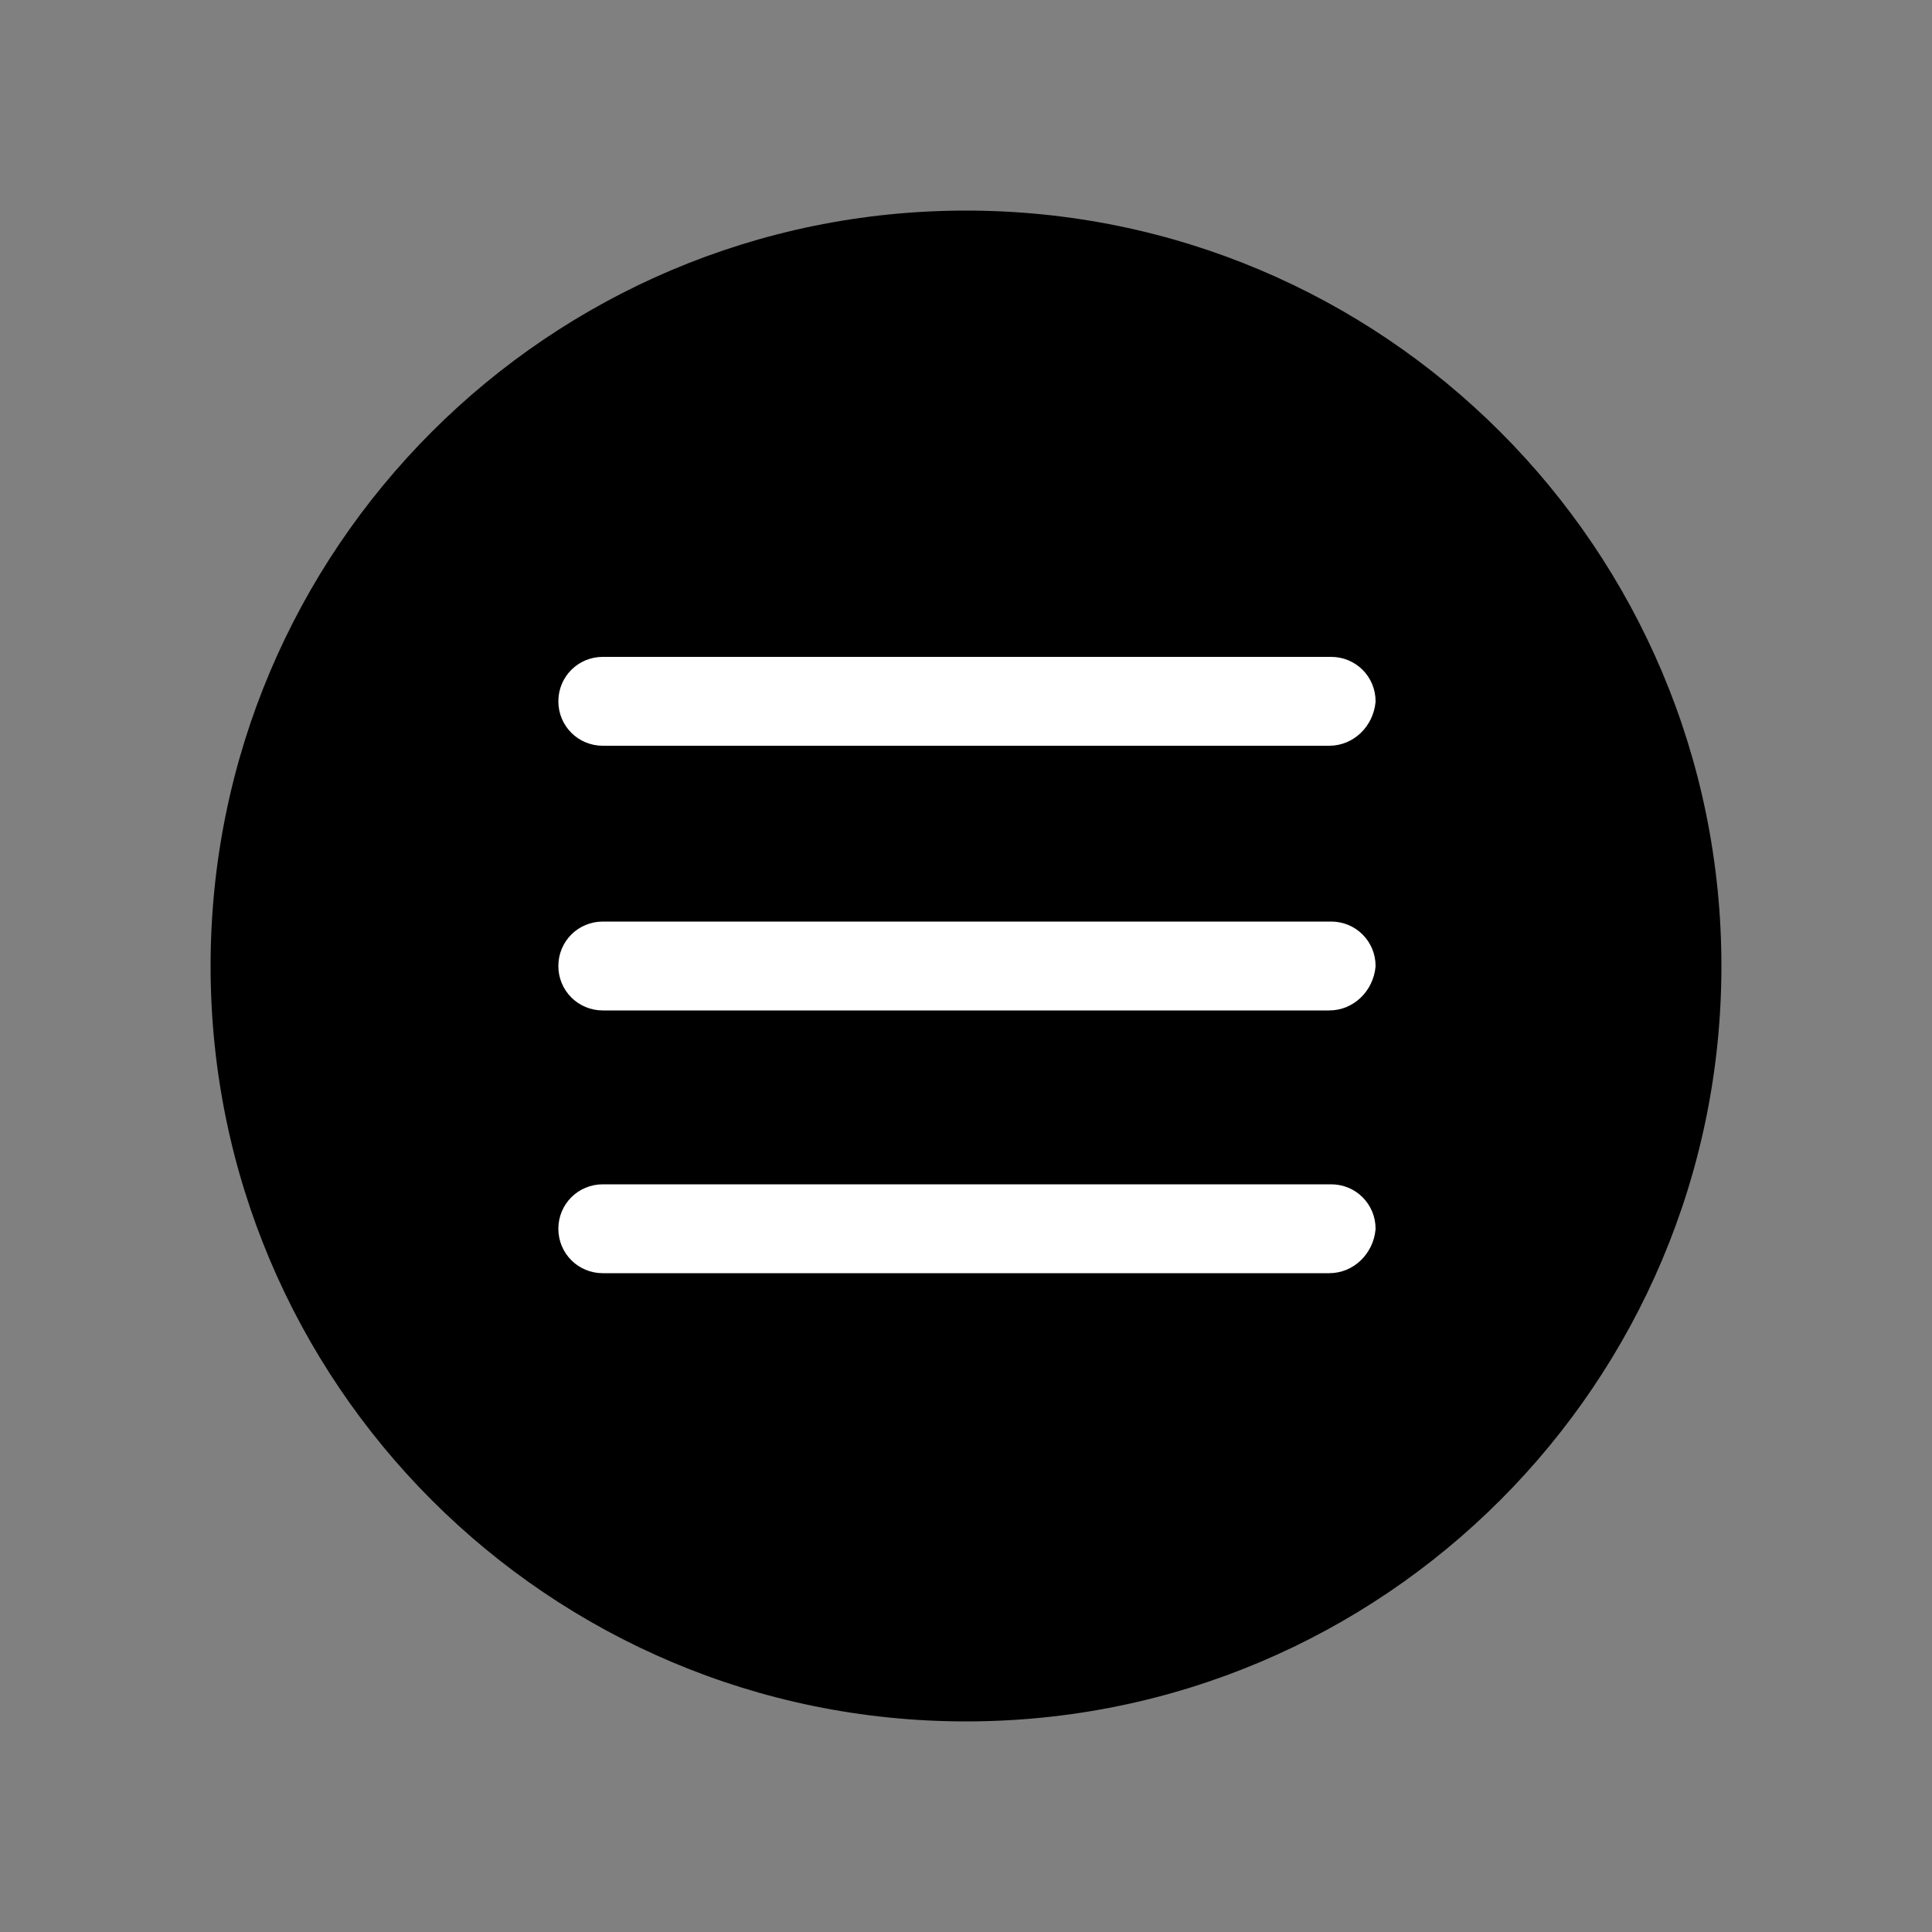 <?xml version="1.0" encoding="utf-8"?>
<!-- Generator: Adobe Illustrator 25.4.8, SVG Export Plug-In . SVG Version: 6.00 Build 0)  -->
<svg version="1.1" id="Layer_1" xmlns="http://www.w3.org/2000/svg" xmlns:xlink="http://www.w3.org/1999/xlink" x="0px" y="0px"
	 viewBox="0 0 100 100" style="enable-background:new 0 0 100 100;" xml:space="preserve">
<rect x="0" y="0" width="100" height="100" fill="#808080" stroke="none"/>
<style type="text/css">
	.st0{fill:none;stroke:#808080;stroke-width:4.002;stroke-miterlimit:10;}
	.st1{fill:#92B4F3;}
	.st2{fill:#92B4F3;stroke:#92B4F3;stroke-width:8.608;stroke-miterlimit:10;}
	.st3{fill:#4185F4;}
	.st4{fill:#FABB02;}
	.st5{fill:#35A752;}
	.st6{fill:#EA4033;}
	.st7{fill:#5186ED;}
	.st8{fill:#58A55D;}
	.st9{fill:#F2BD42;}
	.st10{fill:#D95040;}
	.st11{fill:none;stroke:#B3B3B3;stroke-width:6.358;stroke-miterlimit:10;}
	.st12{fill:#1F2020;}
	.st13{fill:#3C3C3C;}
	.st14{fill:#282828;}
	.st15{fill:#ED6055;}
	.st16{fill:#65CC58;}
	.st17{fill:#F6BE4F;}
	.st18{fill:none;stroke:#FFFFFF;stroke-width:2.501;stroke-miterlimit:10;}
	.st19{fill:#FFFFFF;stroke:#FFFFFF;stroke-width:0.673;stroke-miterlimit:10;}
	.st20{fill:none;stroke:#FFFFFF;stroke-width:1.817;stroke-miterlimit:10;}
	.st21{fill:none;stroke:#FFFFFF;stroke-width:2.126;stroke-miterlimit:10;}
	.st22{fill:#FFFFFF;stroke:#FFFFFF;stroke-width:2.126;stroke-miterlimit:10;}
	.st23{fill:none;stroke:#CCCCCC;stroke-width:2.002;stroke-miterlimit:10;}
	.st24{fill:#FFFFFF;stroke:#FFFFFF;stroke-width:1.516;stroke-miterlimit:10;}
	.st25{fill:#FFFFFF;stroke:#FFFFFF;stroke-width:1.32;stroke-miterlimit:10;}
	.st26{fill:#478E99;}
	.st27{fill:none;stroke:#FFFFFF;stroke-width:0.536;stroke-miterlimit:10;}
	.st28{fill:#FFFFFF;}
	.st29{fill:#9F50B6;}
	.st30{fill:url(#SVGID_1_);}
	.st31{fill:#FFFFFF;stroke:#FFFFFF;stroke-miterlimit:10;}
	.st32{fill:none;stroke:#000000;stroke-width:4.077;stroke-linecap:round;stroke-linejoin:round;stroke-miterlimit:10;}
	.st33{fill:none;stroke:#000000;stroke-width:4.077;stroke-miterlimit:10;}
	.st34{fill:#292A35;}
	.st35{fill:#87F4D3;}
	.st36{fill:#292A35;stroke:#87F4D3;stroke-width:0.663;stroke-linejoin:round;stroke-miterlimit:110;}
	.st37{fill:#292A35;stroke:#87F4D3;stroke-width:0.663;stroke-miterlimit:10;}
</style>
<g>
	<path d="M50,89.1L50,89.1c-21.6,0-39.1-17.5-39.1-39.1v0c0-21.6,17.5-39.1,39.1-39.1h0c21.6,0,39.1,17.5,39.1,39.1v0
		C89.1,71.6,71.6,89.1,50,89.1z"/>
	<g>
		<line class="st31" x1="29.4" y1="36.4" x2="70.6" y2="36.4"/>
		<path class="st31" d="M68.8,38.1H31.2c-1,0-1.8-0.8-1.8-1.8v0c0-1,0.8-1.8,1.8-1.8h37.7c1,0,1.8,0.8,1.8,1.8v0
			C70.6,37.3,69.8,38.1,68.8,38.1z"/>
	</g>
	<g>
		<line class="st31" x1="29.4" y1="50" x2="70.6" y2="50"/>
		<path class="st31" d="M68.8,51.8H31.2c-1,0-1.8-0.8-1.8-1.8l0,0c0-1,0.8-1.8,1.8-1.8h37.7c1,0,1.8,0.8,1.8,1.8l0,0
			C70.6,51,69.8,51.8,68.8,51.8z"/>
	</g>
	<g>
		<line class="st31" x1="29.4" y1="63.6" x2="70.6" y2="63.6"/>
		<path class="st31" d="M68.8,65.4H31.2c-1,0-1.8-0.8-1.8-1.8v0c0-1,0.8-1.8,1.8-1.8h37.7c1,0,1.8,0.8,1.8,1.8v0
			C70.6,64.6,69.8,65.4,68.8,65.4z"/>
	</g>
</g>
</svg>
